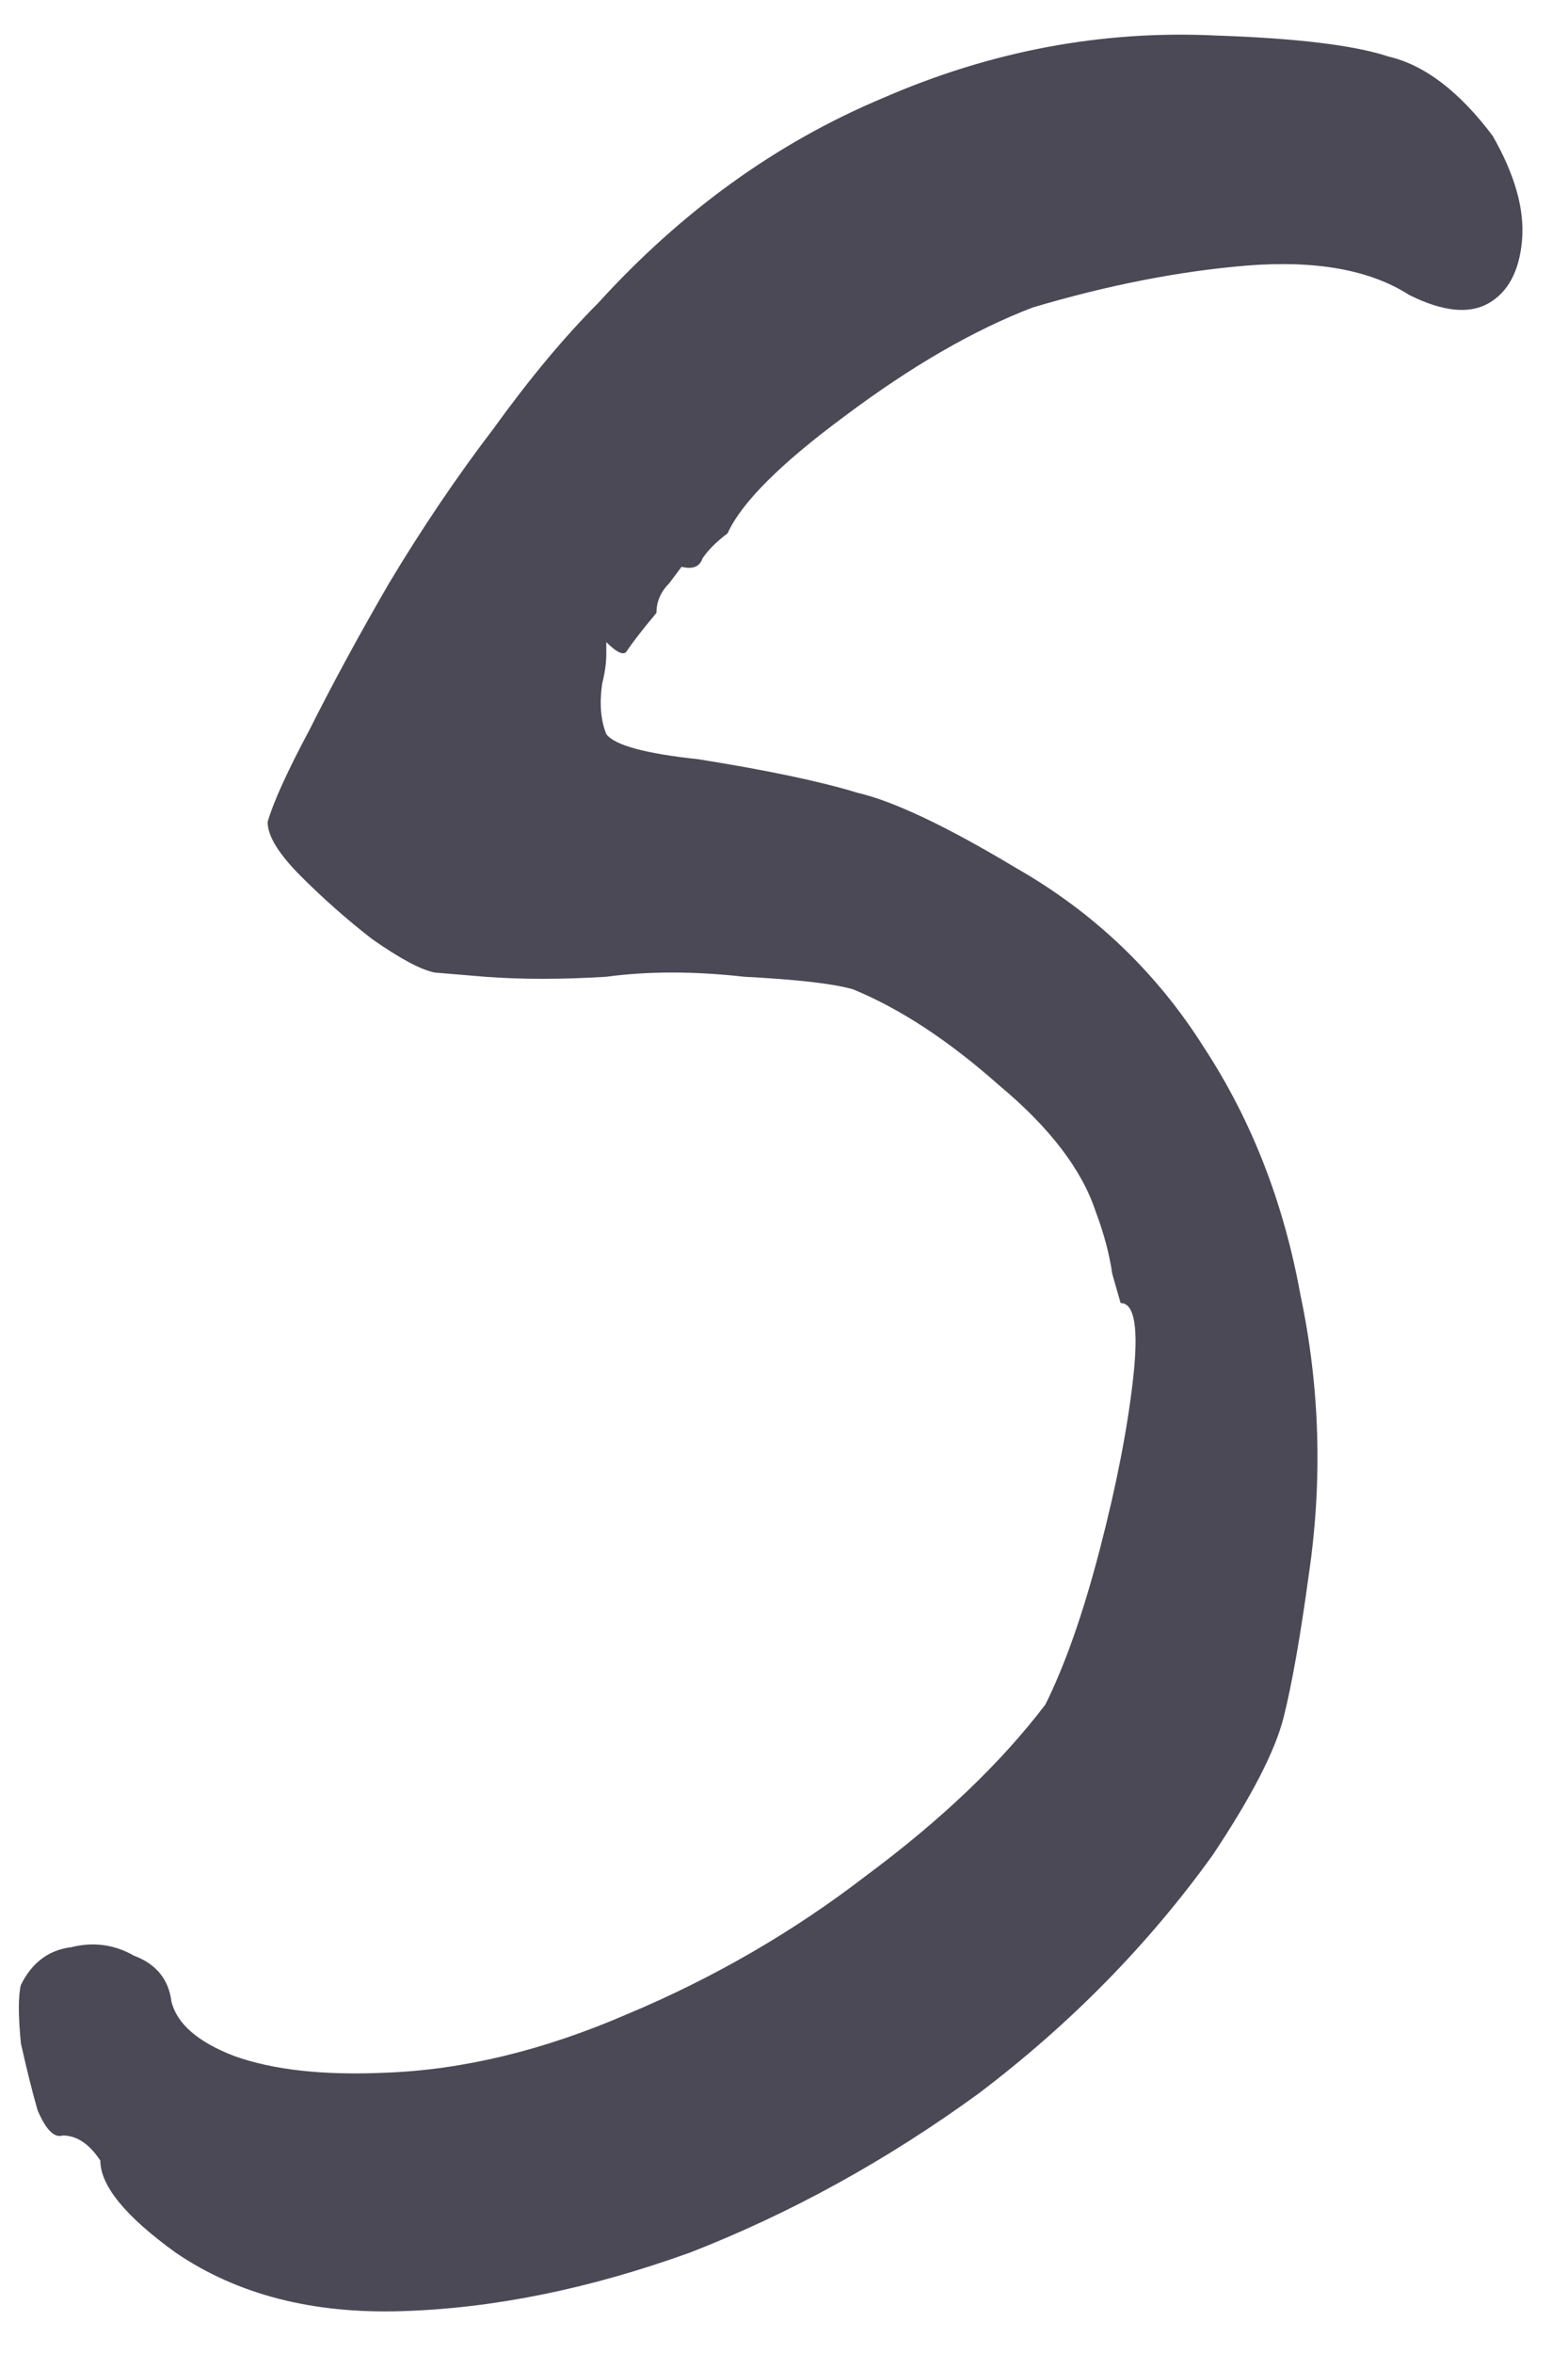 <svg width="12" height="18" viewBox="0 0 12 18" fill="none" xmlns="http://www.w3.org/2000/svg">
<path d="M1.344 17.232C0.96 16.955 0.768 16.72 0.768 16.528C0.683 16.4 0.587 16.336 0.48 16.336C0.416 16.357 0.352 16.293 0.288 16.144C0.245 15.995 0.203 15.824 0.16 15.632C0.139 15.419 0.139 15.269 0.16 15.184C0.245 15.013 0.373 14.917 0.544 14.896C0.715 14.853 0.875 14.875 1.024 14.96C1.195 15.024 1.291 15.141 1.312 15.312C1.355 15.483 1.515 15.621 1.792 15.728C2.091 15.835 2.475 15.877 2.944 15.856C3.541 15.835 4.16 15.685 4.8 15.408C5.461 15.131 6.069 14.779 6.624 14.352C7.2 13.925 7.659 13.488 8 13.04C8.149 12.741 8.288 12.347 8.416 11.856C8.544 11.365 8.629 10.928 8.672 10.544C8.715 10.16 8.683 9.968 8.576 9.968C8.576 9.968 8.555 9.893 8.512 9.744C8.491 9.595 8.448 9.435 8.384 9.264C8.277 8.944 8.032 8.624 7.648 8.304C7.264 7.963 6.891 7.717 6.528 7.568C6.379 7.525 6.101 7.493 5.696 7.472C5.312 7.429 4.96 7.429 4.64 7.472C4.299 7.493 3.989 7.493 3.712 7.472C3.456 7.451 3.328 7.44 3.328 7.44C3.221 7.419 3.061 7.333 2.848 7.184C2.656 7.035 2.475 6.875 2.304 6.704C2.133 6.533 2.048 6.395 2.048 6.288C2.091 6.139 2.197 5.904 2.368 5.584C2.539 5.243 2.741 4.869 2.976 4.464C3.232 4.037 3.499 3.643 3.776 3.28C4.053 2.896 4.32 2.576 4.576 2.32C5.216 1.616 5.941 1.093 6.752 0.752C7.584 0.389 8.437 0.229 9.312 0.272C9.931 0.293 10.368 0.347 10.624 0.432C10.901 0.496 11.168 0.699 11.424 1.04C11.595 1.339 11.669 1.605 11.648 1.84C11.627 2.075 11.541 2.235 11.392 2.32C11.243 2.405 11.04 2.384 10.784 2.256C10.485 2.064 10.069 1.989 9.536 2.032C9.024 2.075 8.48 2.181 7.904 2.352C7.456 2.523 6.976 2.8 6.464 3.184C5.973 3.547 5.675 3.845 5.568 4.08C5.483 4.144 5.419 4.208 5.376 4.272C5.355 4.336 5.301 4.357 5.216 4.336C5.216 4.336 5.184 4.379 5.12 4.464C5.056 4.528 5.024 4.603 5.024 4.688C4.917 4.816 4.843 4.912 4.8 4.976C4.779 5.019 4.725 4.997 4.64 4.912C4.64 4.912 4.64 4.944 4.64 5.008C4.64 5.072 4.629 5.147 4.608 5.232C4.587 5.381 4.597 5.509 4.64 5.616C4.704 5.701 4.939 5.765 5.344 5.808C5.877 5.893 6.283 5.979 6.56 6.064C6.837 6.128 7.243 6.32 7.776 6.64C8.373 6.981 8.853 7.44 9.216 8.016C9.579 8.571 9.824 9.2 9.952 9.904C10.101 10.608 10.123 11.323 10.016 12.048C9.952 12.517 9.888 12.88 9.824 13.136C9.76 13.392 9.579 13.744 9.28 14.192C8.789 14.875 8.192 15.483 7.488 16.016C6.784 16.528 6.048 16.933 5.28 17.232C4.512 17.509 3.776 17.659 3.072 17.68C2.389 17.701 1.813 17.552 1.344 17.232Z" fill="#4B4955"/>
</svg>

